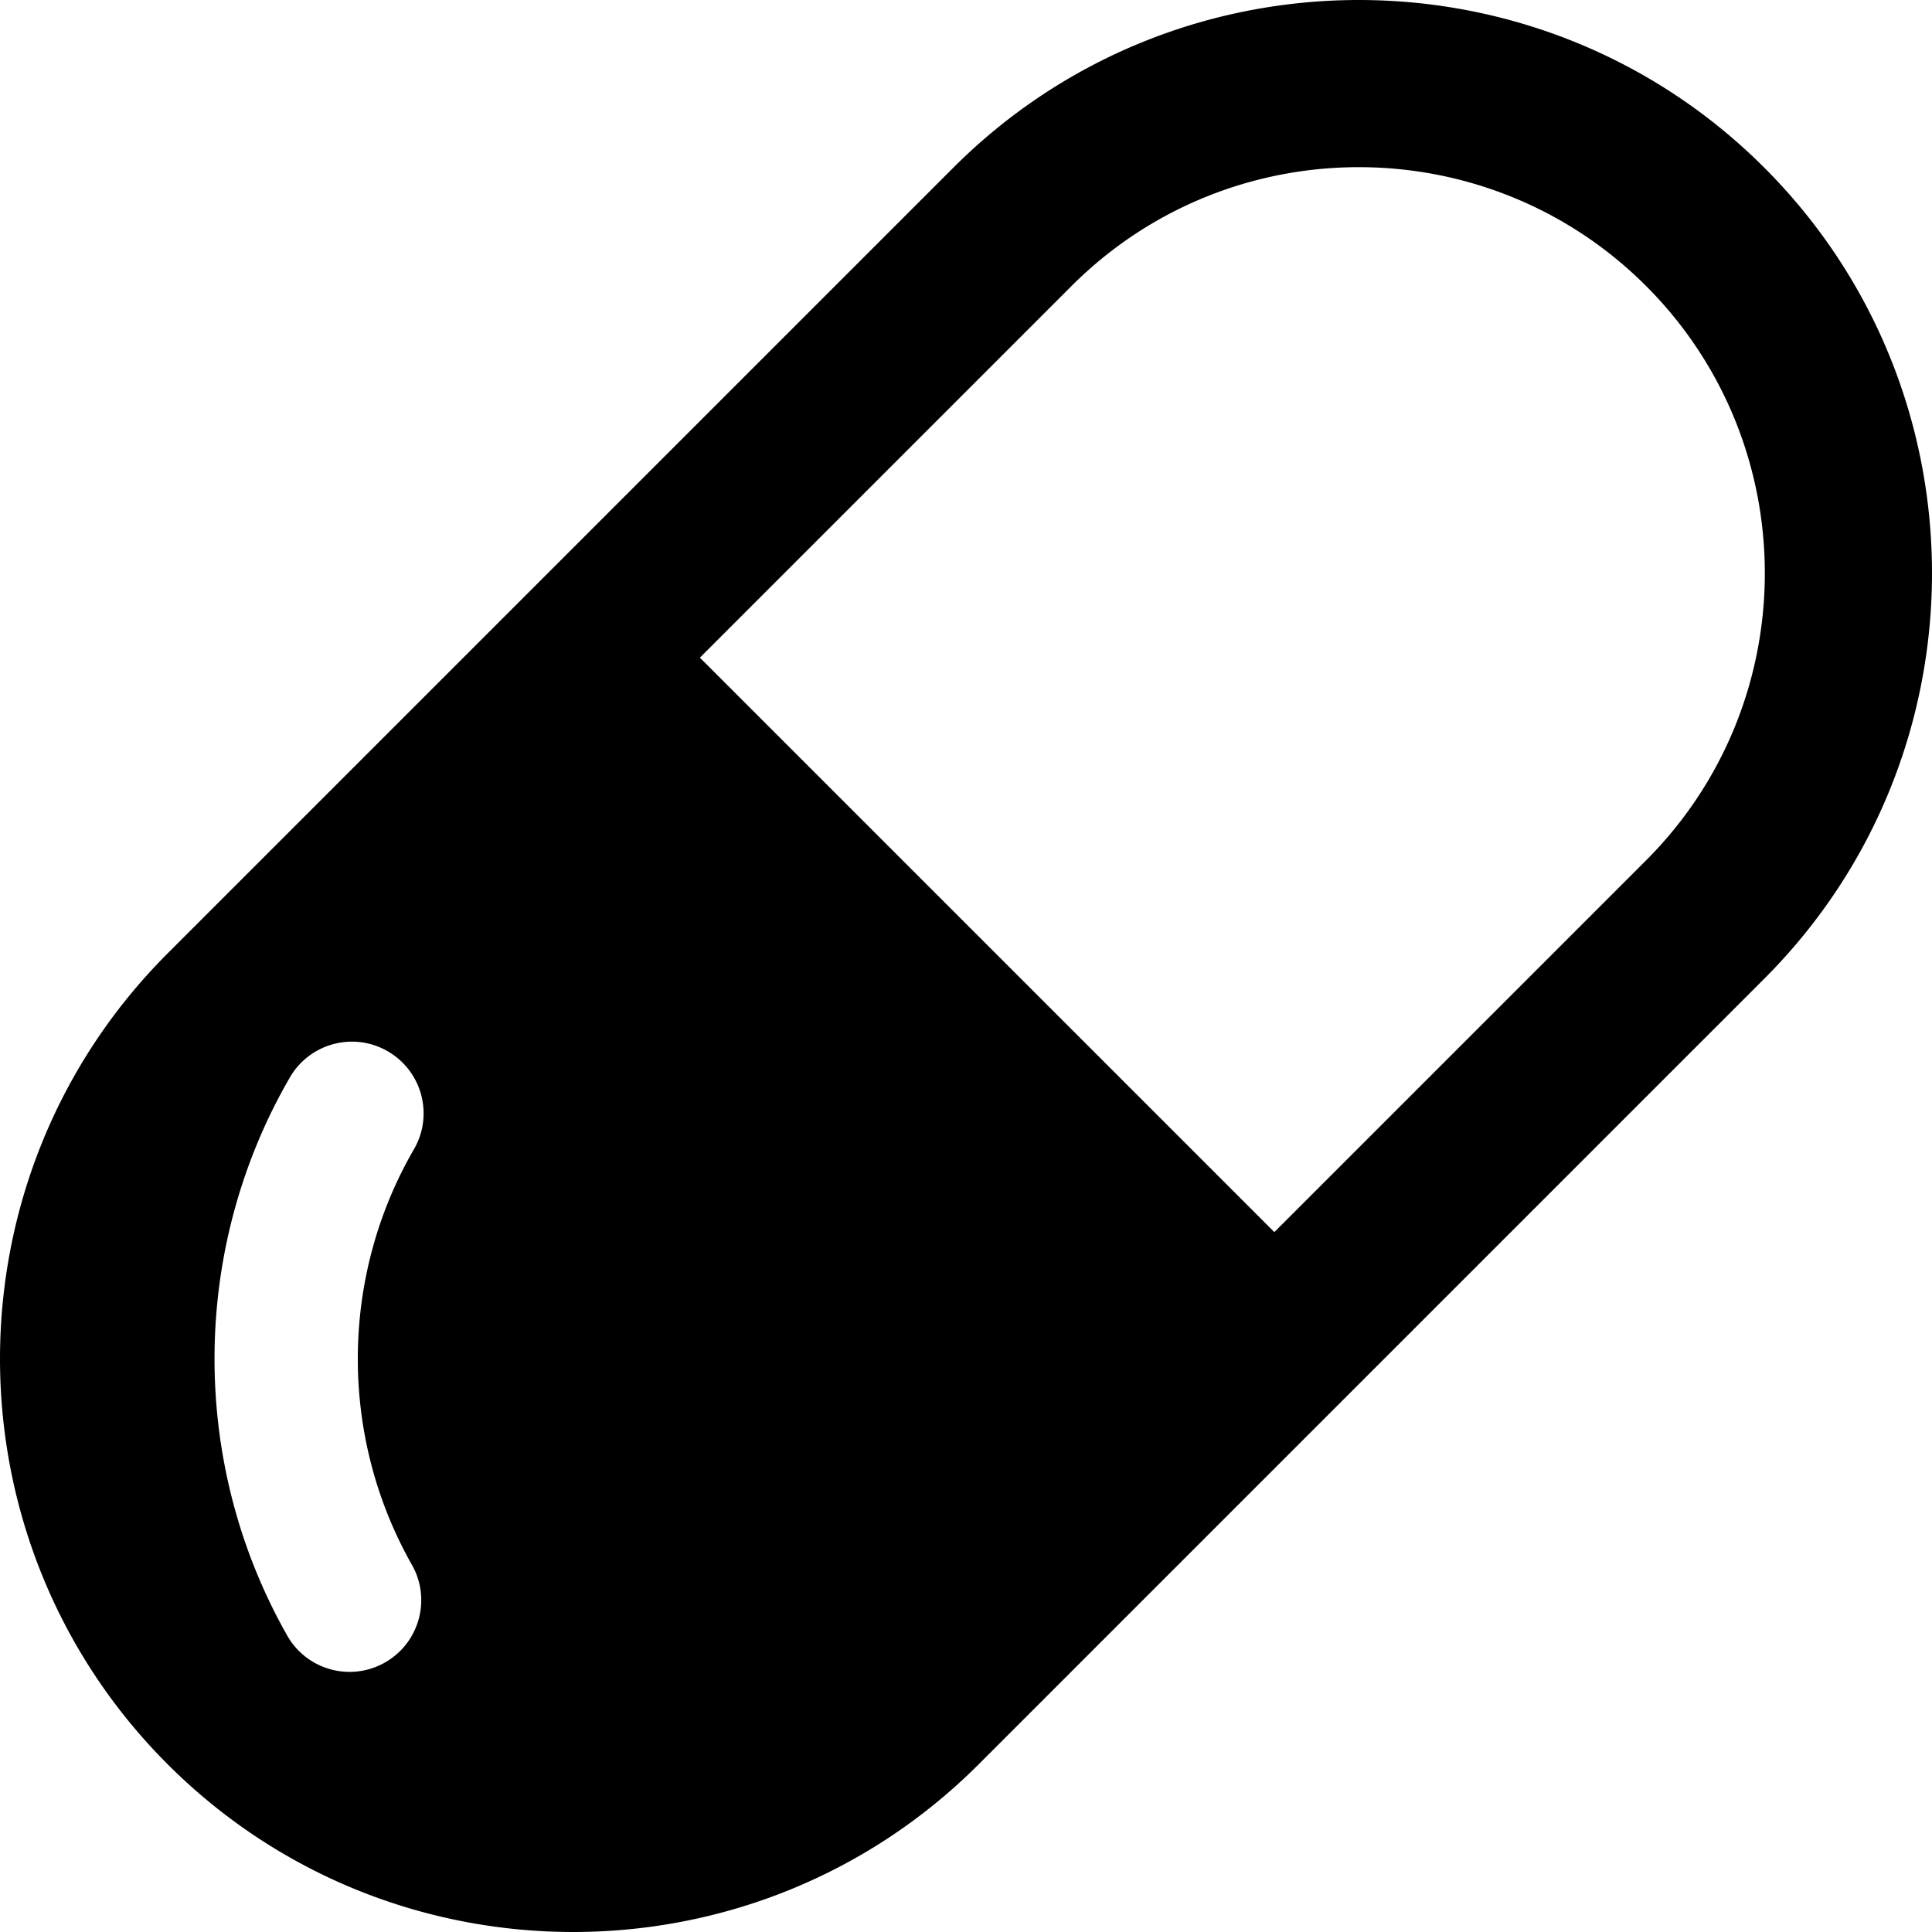<svg class="icon" width="200px" height="200.00px" viewBox="0 0 1024 1024" version="1.1" xmlns="http://www.w3.org/2000/svg"><path d="M935.122 88.878c-118.505-118.504-311.333-118.504-429.838 0L88.878 505.284c-118.504 118.504-118.504 311.333 0 429.838s311.333 118.504 429.838 0l416.405-416.405c118.505-118.505 118.505-311.334 0.001-429.839z m-62.685 62.685c83.944 83.944 83.944 220.525 0 304.468l-197.009 197.01-304.469-304.469 197.009-197.009c83.944-83.944 220.525-83.944 304.469 0z m-668.43 729.619c-15.199 8.614-33.817 5.614-45.597-6.165a38.163 38.163 0 0 1-6.192-8.15c-51.863-91.487-51.312-204.84 1.43-295.815 10.525-18.159 33.769-24.342 51.919-13.817 18.177 10.551 24.342 33.769 13.817 51.919-39.265 67.739-39.676 152.129-1.063 220.24 10.352 18.255 3.942 41.438-14.314 51.788z" /></svg>